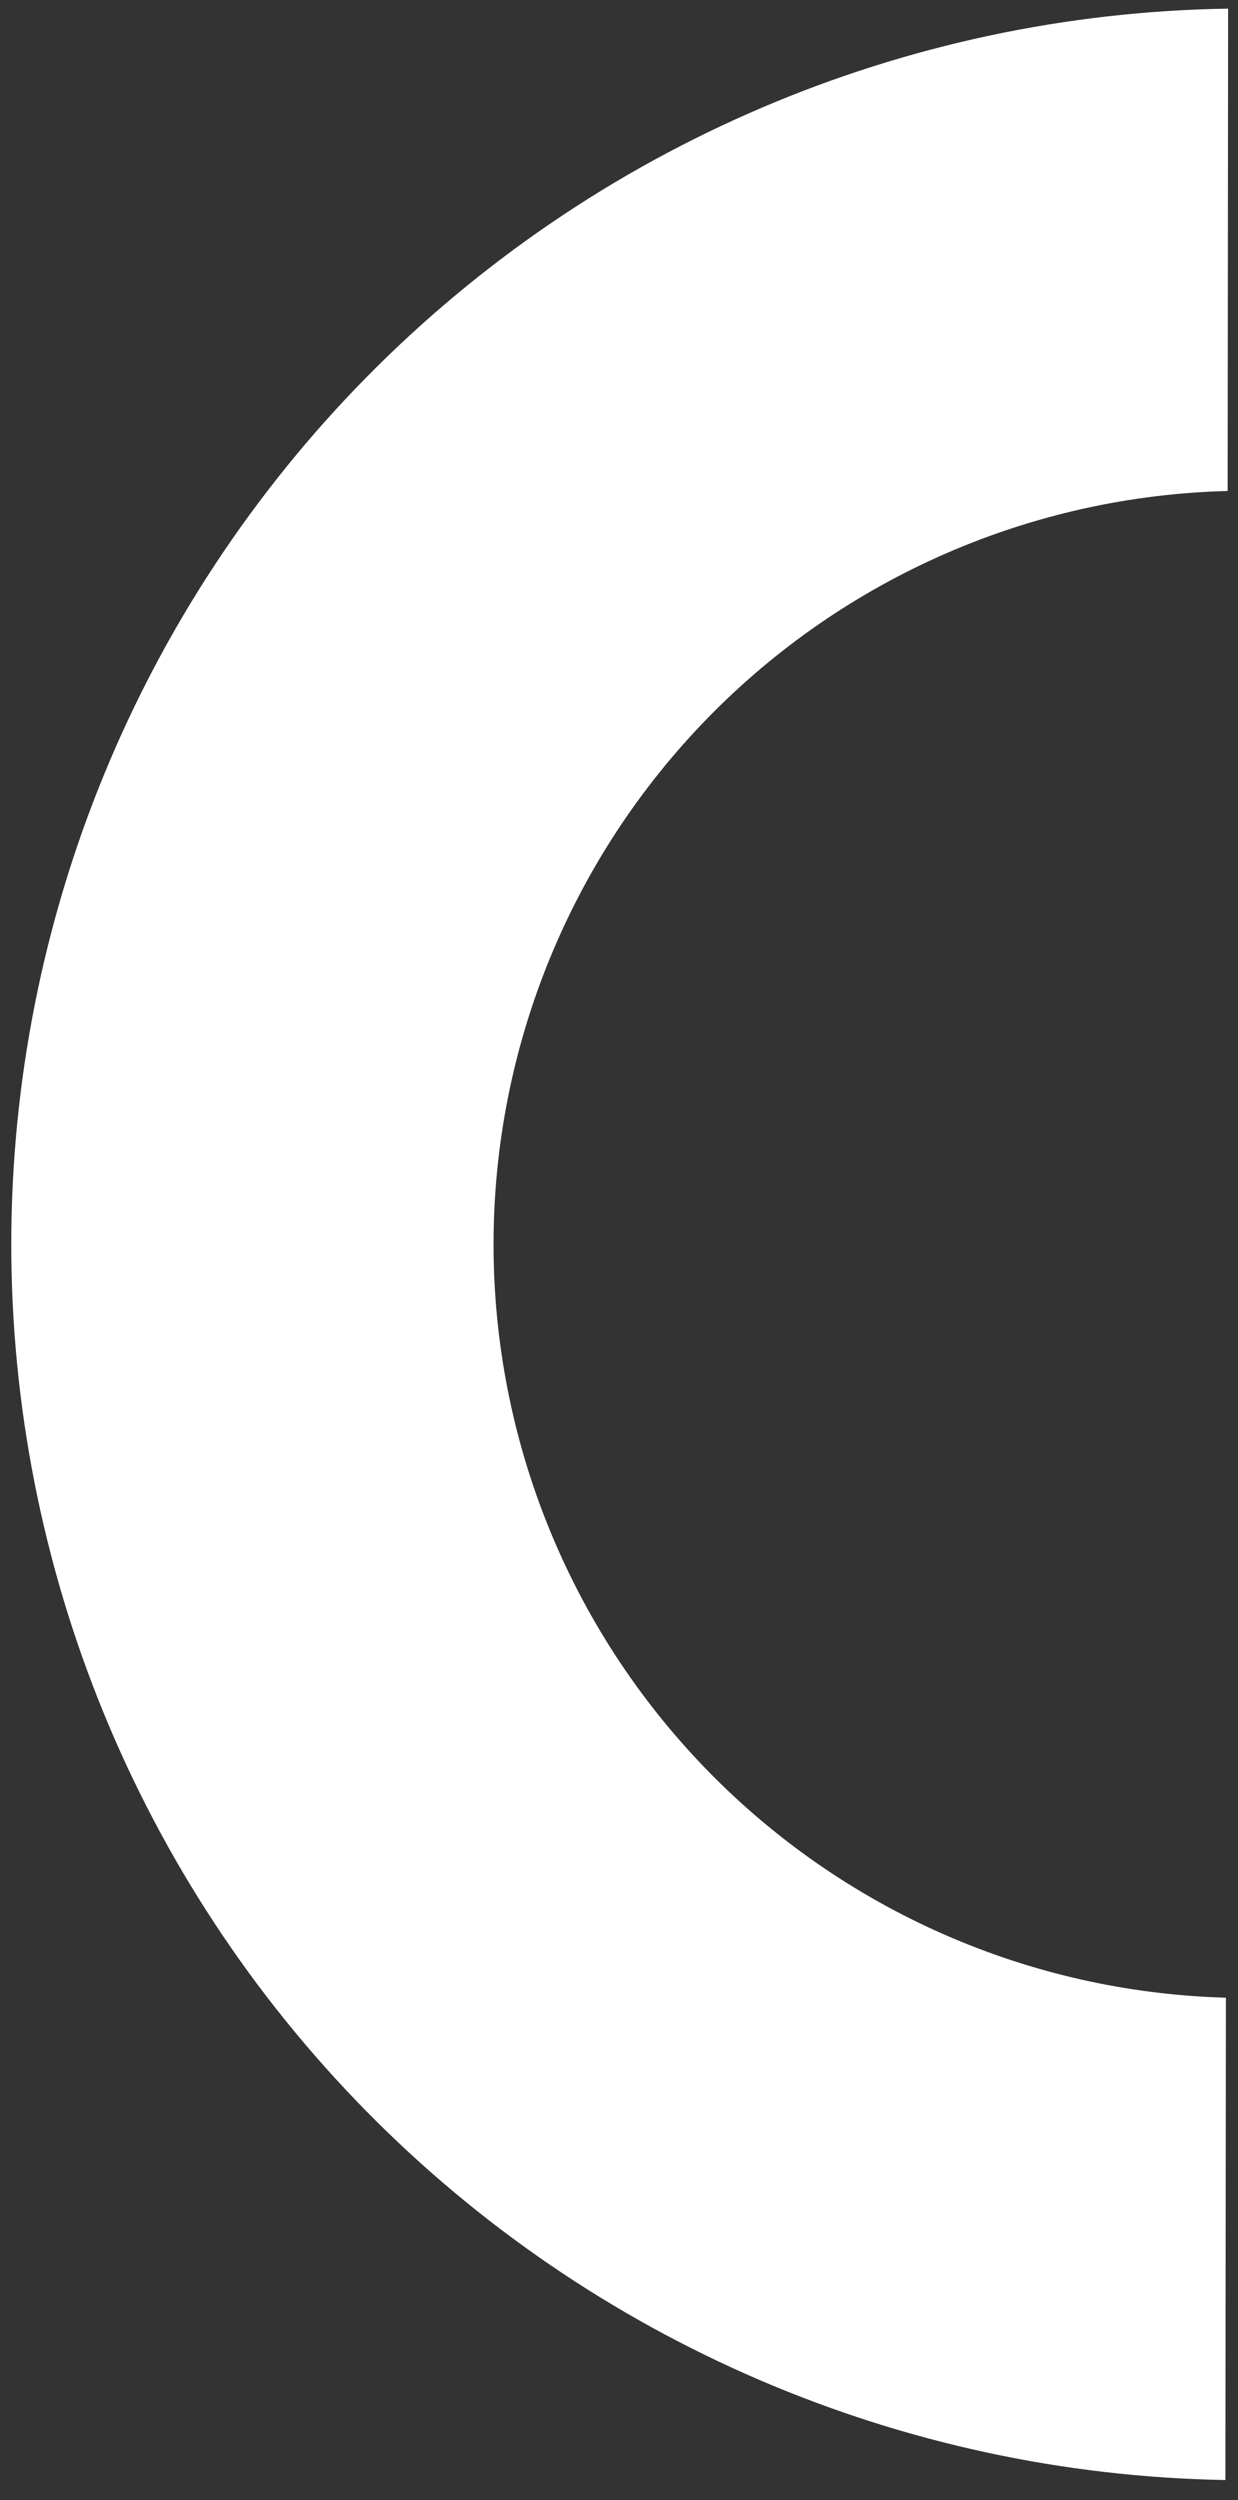 <svg width="54" height="109" viewBox="0 0 54 109" fill="none" xmlns="http://www.w3.org/2000/svg">
<rect x="0" y="0" width="54" height="109" fill="#333333" stroke="none"/>
<path d="M53.45 108.123L53.472 87.094C44.912 86.857 36.783 83.288 30.817 77.146C24.85 71.004 21.517 62.776 21.528 54.213C21.537 45.65 24.889 37.429 30.87 31.302C36.85 25.174 44.987 21.623 53.548 21.406L53.569 0.377C39.428 0.59 25.936 6.354 16.006 16.425C6.076 26.497 0.504 40.068 0.492 54.212C0.486 68.347 6.034 81.919 15.94 92.003C25.846 102.088 39.316 107.877 53.45 108.123Z" fill="white"/>
</svg>
